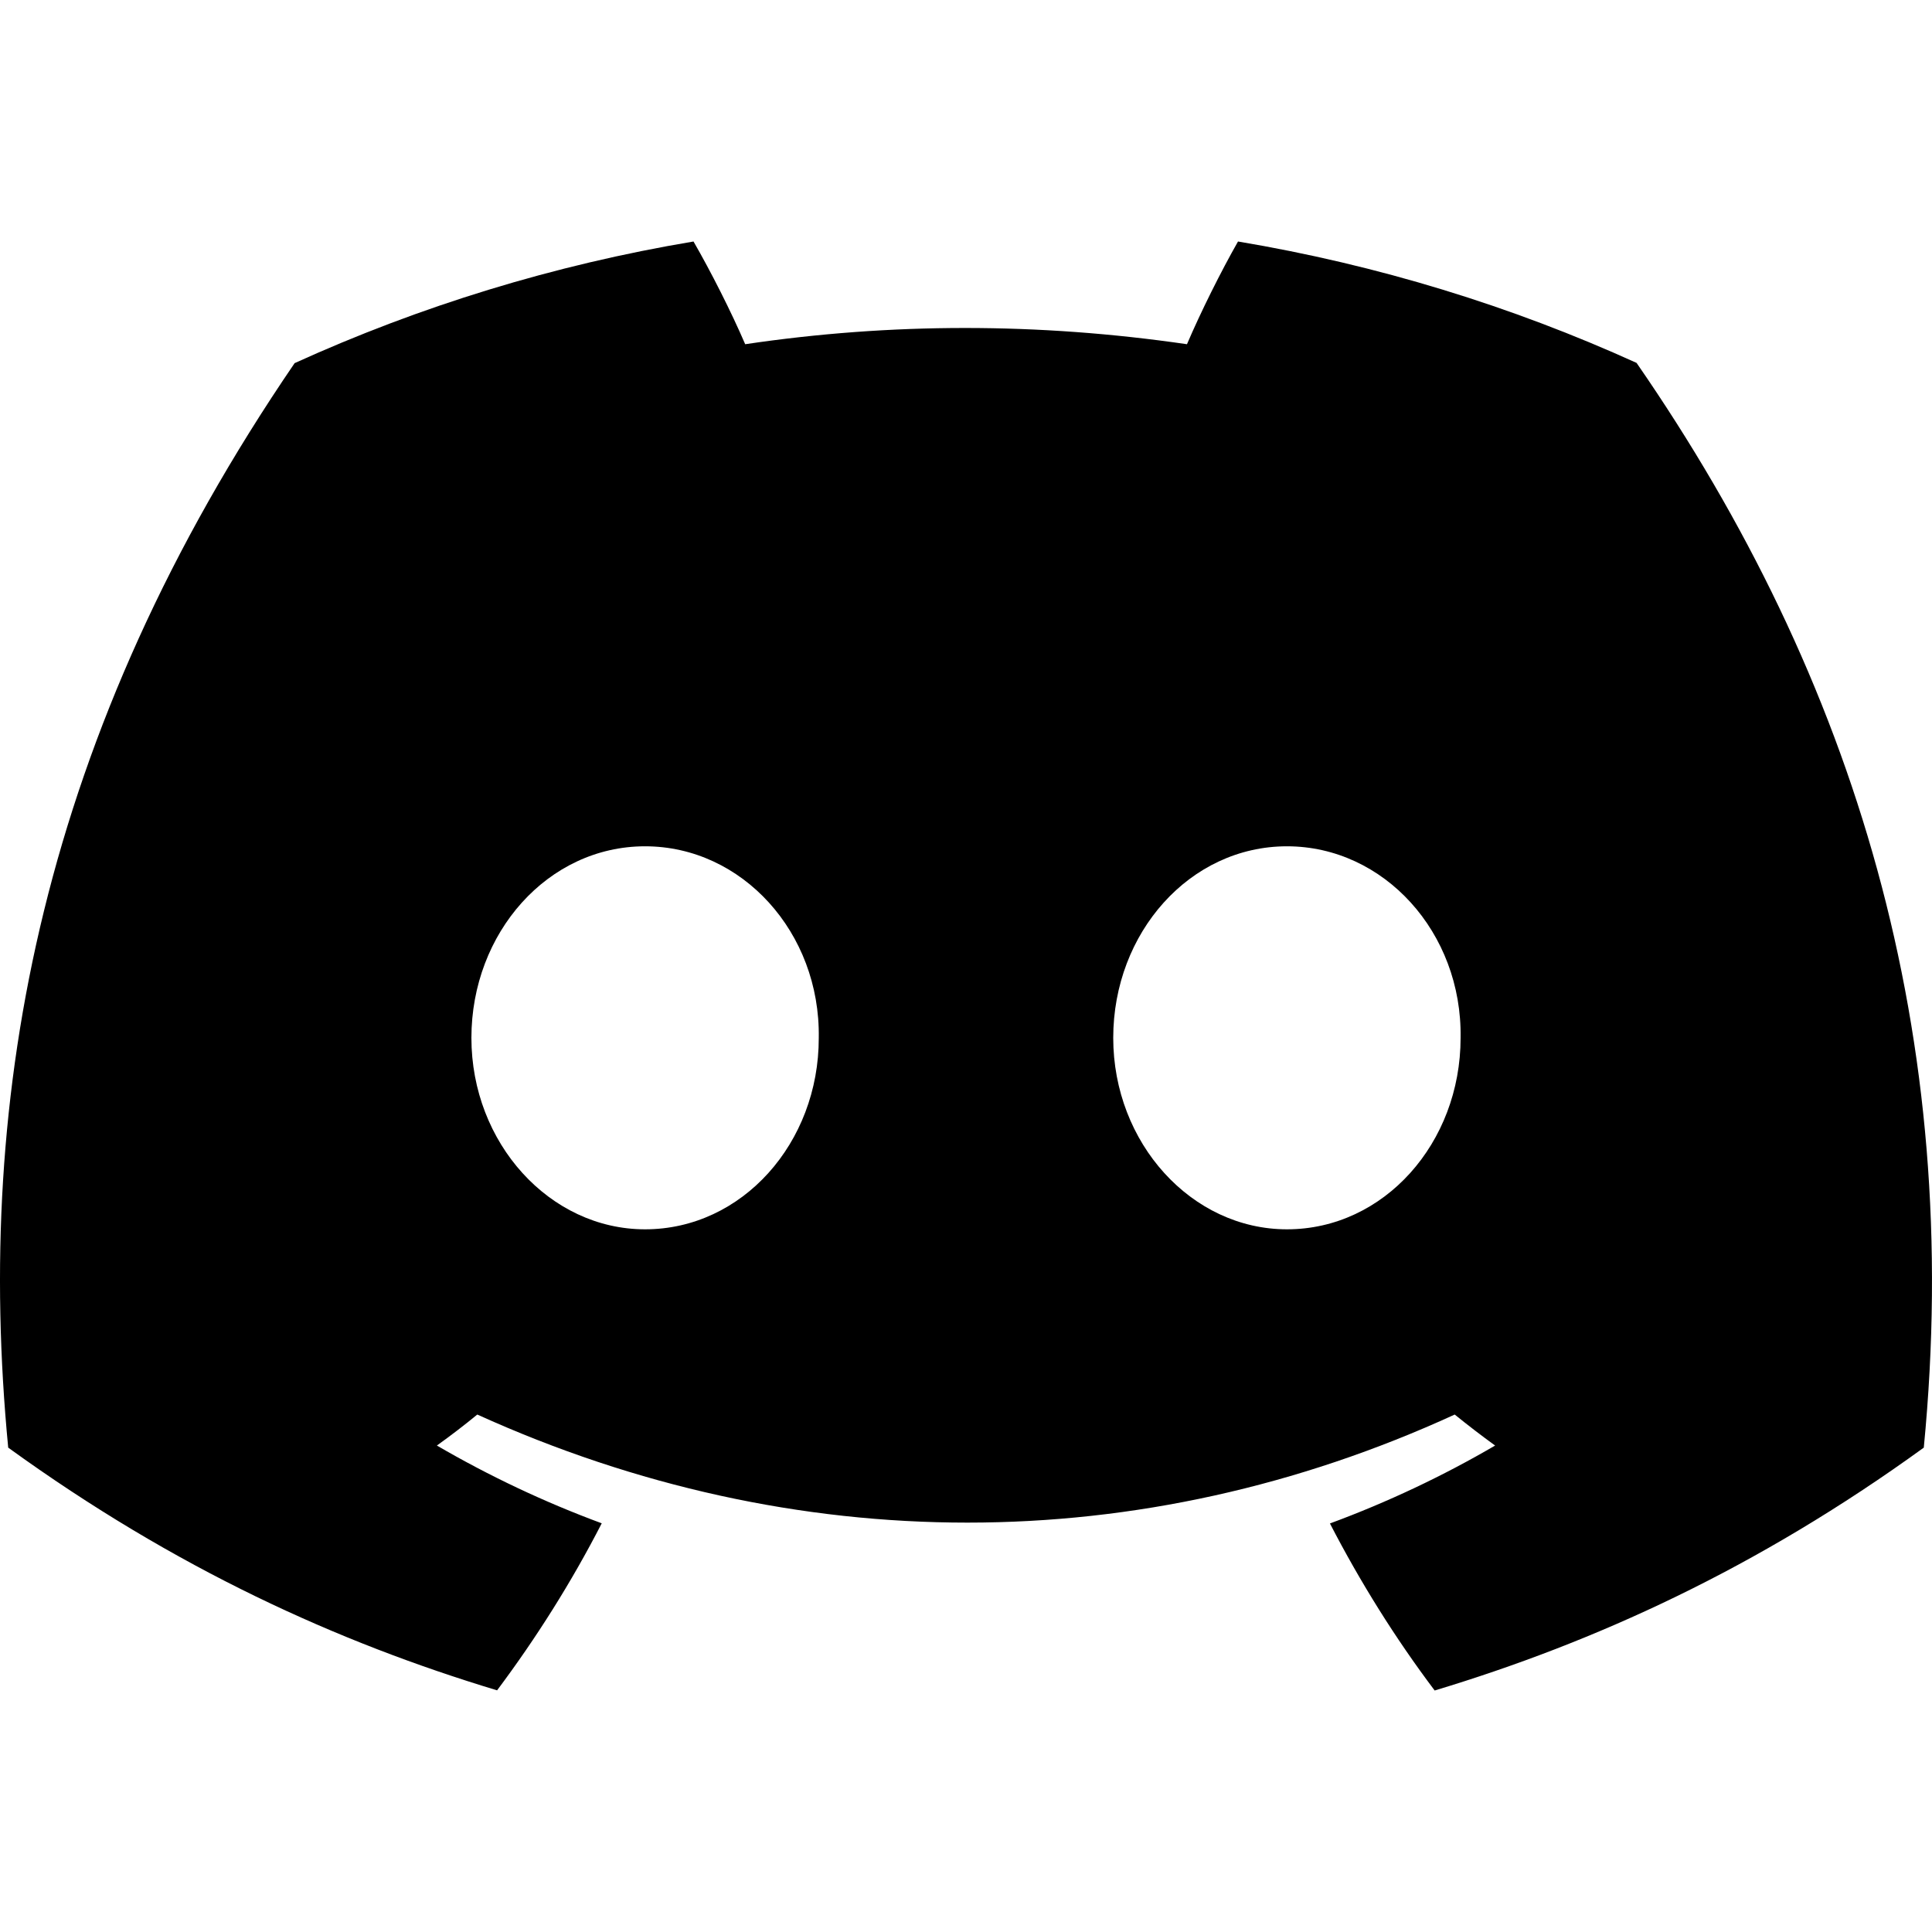 <svg  viewBox="0 0 24 24" fill="white" xmlns="http://www.w3.org/2000/svg">
<path d="M20.33 4.508C18.777 3.803 17.116 3.291 15.379 3C15.166 3.374 14.916 3.876 14.745 4.276C12.899 4.007 11.069 4.007 9.257 4.276C9.085 3.876 8.831 3.374 8.615 3C6.877 3.291 5.214 3.805 3.66 4.511C0.527 9.099 -0.323 13.573 0.102 17.983C2.18 19.487 4.194 20.4 6.175 20.998C6.663 20.346 7.1 19.653 7.475 18.923C6.76 18.659 6.075 18.334 5.427 17.957C5.599 17.834 5.767 17.705 5.929 17.572C9.878 19.362 14.169 19.362 18.071 17.572C18.235 17.705 18.403 17.834 18.573 17.957C17.924 18.336 17.236 18.661 16.521 18.925C16.897 19.653 17.331 20.348 17.822 21C19.804 20.402 21.82 19.489 23.898 17.983C24.396 12.87 23.047 8.438 20.33 4.508ZM8.013 15.271C6.828 15.271 5.856 14.199 5.856 12.893C5.856 11.587 6.807 10.513 8.013 10.513C9.219 10.513 10.192 11.585 10.171 12.893C10.173 14.199 9.219 15.271 8.013 15.271ZM15.987 15.271C14.801 15.271 13.829 14.199 13.829 12.893C13.829 11.587 14.78 10.513 15.987 10.513C17.193 10.513 18.165 11.585 18.144 12.893C18.144 14.199 17.193 15.271 15.987 15.271Z" fill="currentColor"/>
</svg>
